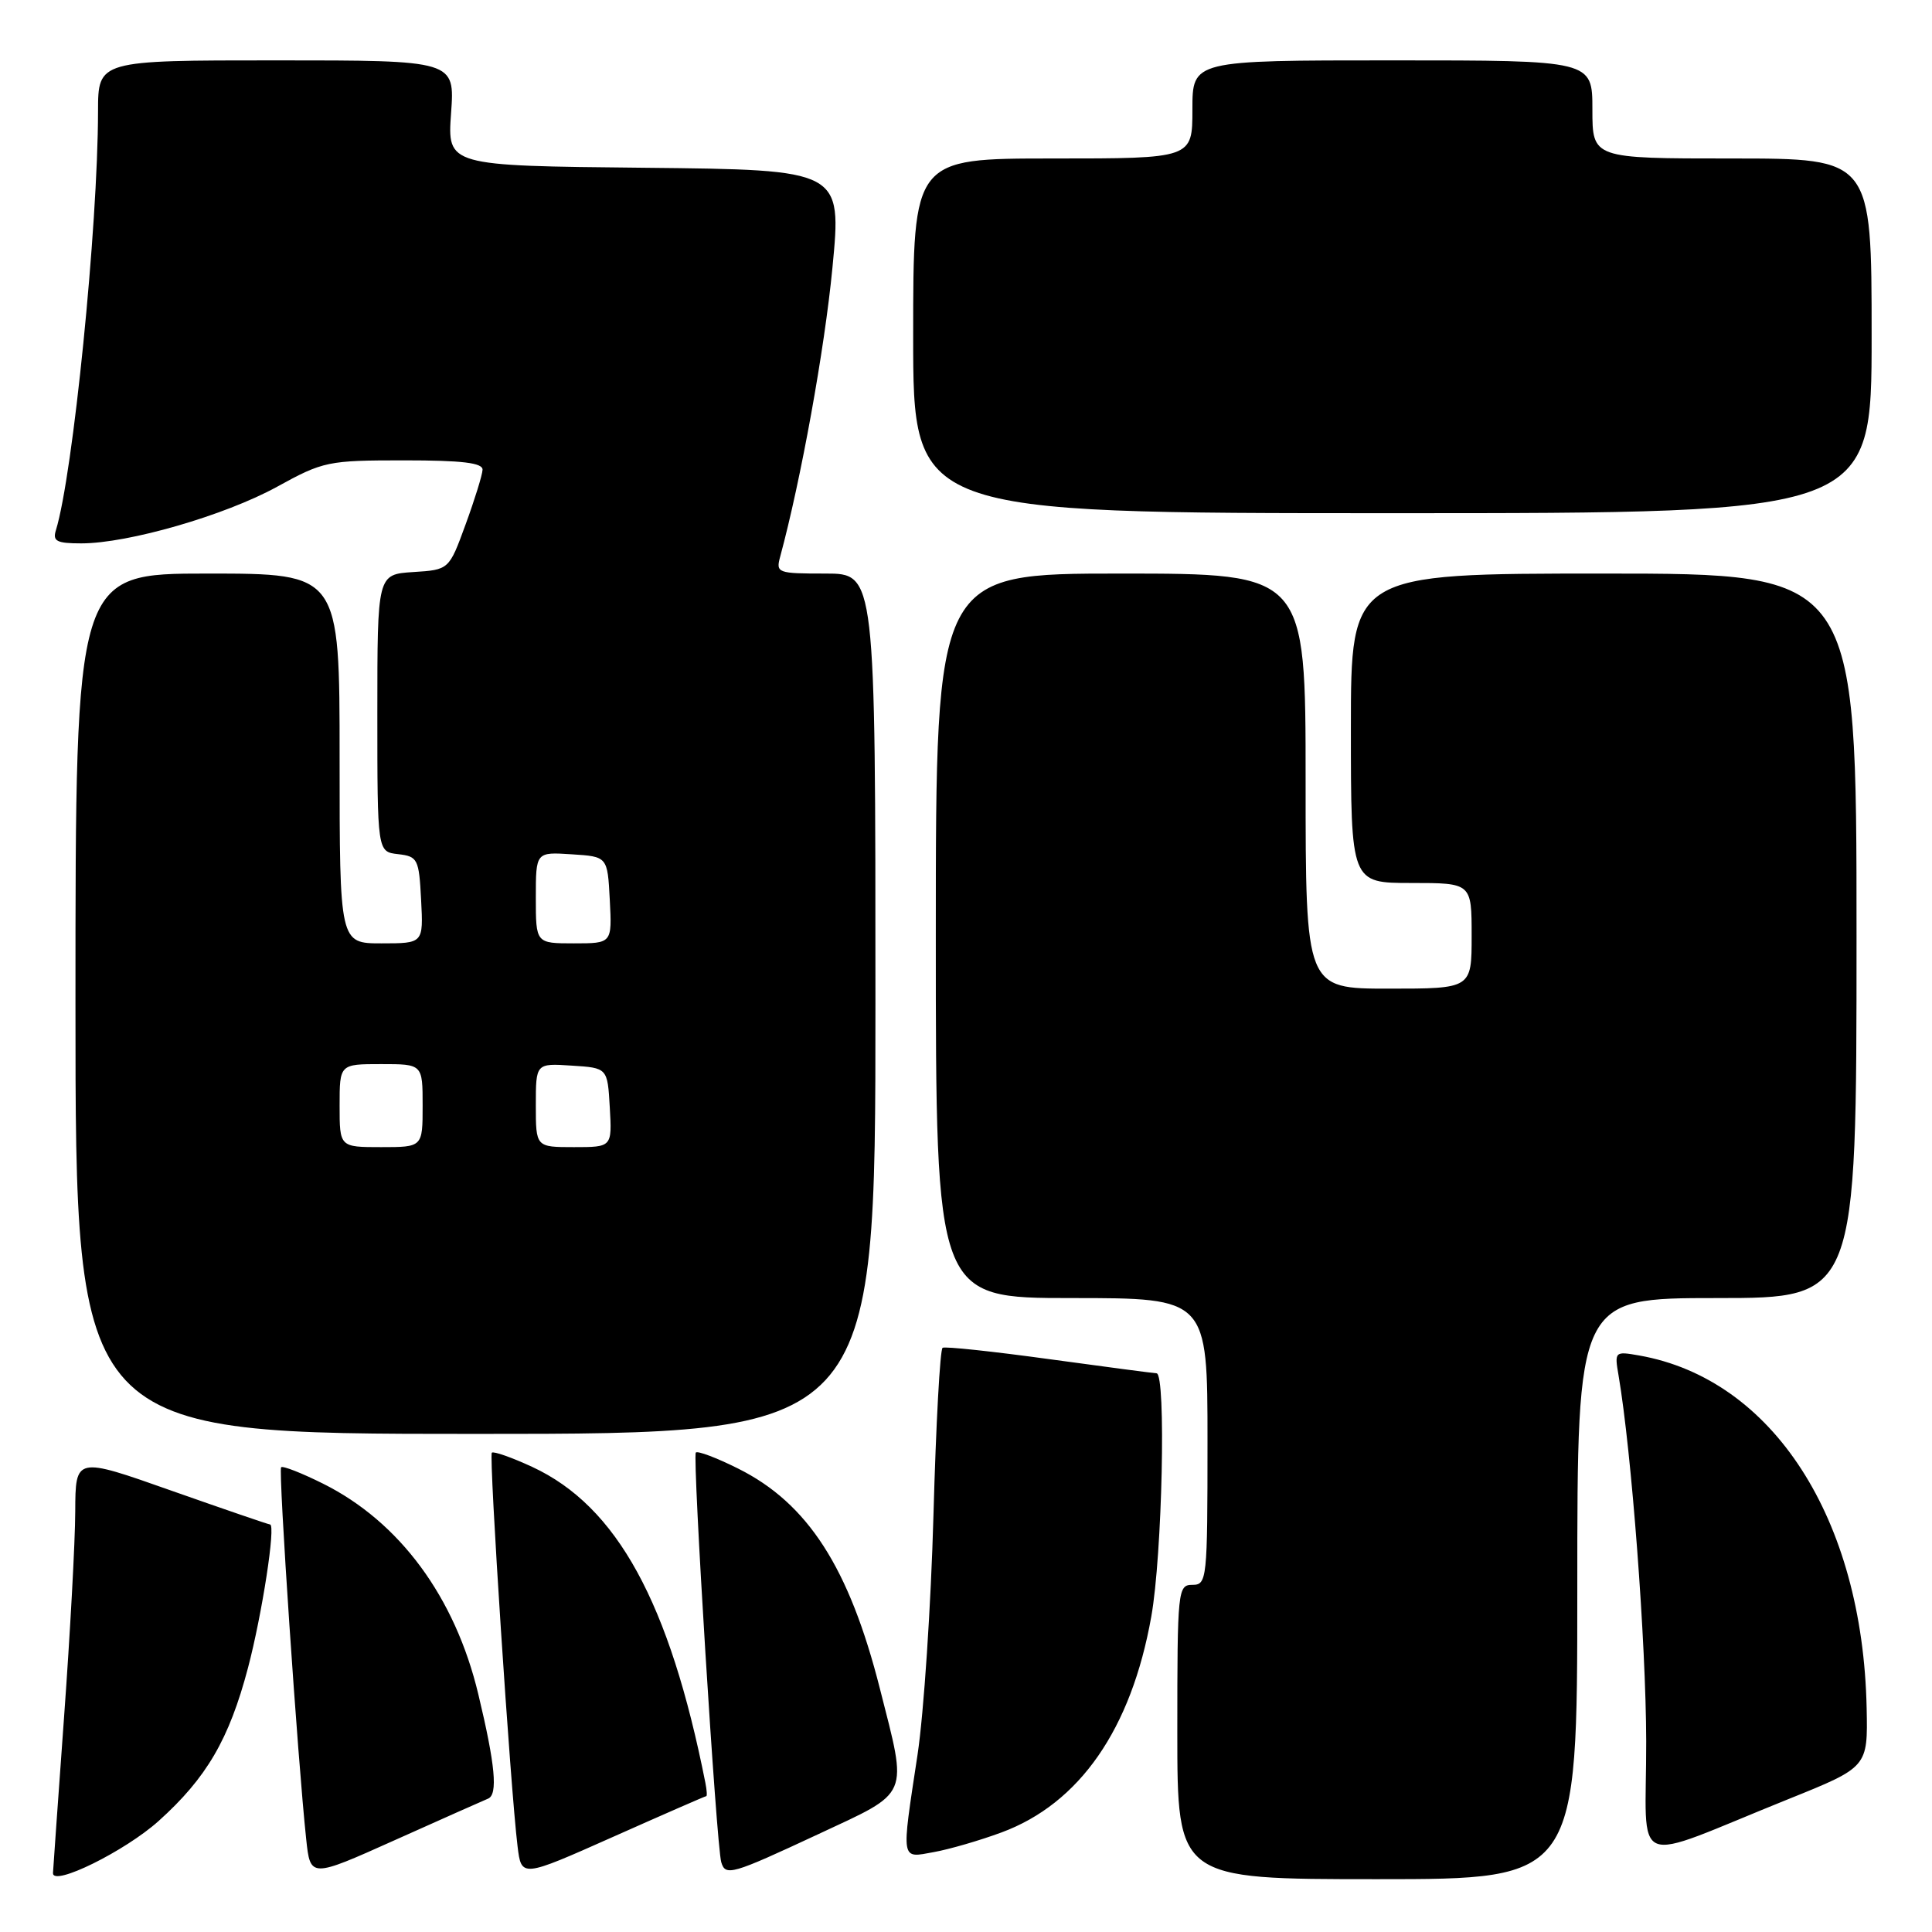 <?xml version="1.0" encoding="UTF-8" standalone="no"?>
<!DOCTYPE svg PUBLIC "-//W3C//DTD SVG 1.1//EN" "http://www.w3.org/Graphics/SVG/1.1/DTD/svg11.dtd" >
<svg xmlns="http://www.w3.org/2000/svg" xmlns:xlink="http://www.w3.org/1999/xlink" version="1.1" viewBox="0 0 256 256">
 <g >
 <path fill="currentColor"
d=" M 21.02 241.29 C 27.38 235.57 30.36 230.46 32.86 221.00 C 34.73 213.91 36.57 202.00 35.78 202.00 C 35.59 202.00 29.70 199.98 22.71 197.52 C 10.00 193.03 10.00 193.03 9.97 200.27 C 9.96 204.25 9.29 216.50 8.49 227.50 C 7.70 238.50 7.03 247.81 7.02 248.19 C 6.96 250.03 16.57 245.29 21.02 241.29 Z  M 64.67 238.33 C 65.99 237.79 65.63 233.88 63.38 224.50 C 60.30 211.61 52.95 201.65 42.80 196.59 C 39.97 195.18 37.47 194.20 37.25 194.42 C 36.86 194.80 39.46 233.34 40.57 243.67 C 41.12 248.85 41.12 248.85 52.31 243.83 C 58.47 241.07 64.03 238.59 64.67 238.33 Z  M 93.58 238.00 C 93.71 238.00 93.66 237.21 93.47 236.25 C 88.72 212.31 81.75 199.59 70.54 194.38 C 67.82 193.12 65.40 192.27 65.17 192.49 C 64.76 192.91 67.64 237.02 68.58 244.65 C 69.09 248.80 69.09 248.80 81.22 243.40 C 87.89 240.43 93.45 238.00 93.58 238.00 Z  M 209.00 210.50 C 209.00 172.00 209.00 172.00 227.50 172.00 C 246.00 172.00 246.00 172.00 246.00 124.00 C 246.00 76.00 246.00 76.00 212.50 76.00 C 179.00 76.00 179.00 76.00 179.00 96.50 C 179.00 117.00 179.00 117.00 187.00 117.00 C 195.00 117.00 195.00 117.00 195.00 124.00 C 195.00 131.00 195.00 131.00 184.00 131.00 C 173.00 131.00 173.00 131.00 173.00 103.50 C 173.00 76.00 173.00 76.00 148.50 76.00 C 124.00 76.00 124.00 76.00 124.00 124.00 C 124.00 172.00 124.00 172.00 142.00 172.00 C 160.00 172.00 160.00 172.00 160.00 191.00 C 160.00 209.33 159.93 210.00 158.00 210.00 C 156.07 210.00 156.00 210.67 156.00 229.50 C 156.00 249.00 156.00 249.00 182.50 249.00 C 209.00 249.00 209.00 249.00 209.00 210.50 Z  M 108.40 243.05 C 120.71 237.30 120.28 238.30 116.60 223.79 C 112.52 207.69 107.04 199.19 97.78 194.58 C 94.96 193.17 92.45 192.22 92.20 192.47 C 91.73 192.94 94.93 244.61 95.57 246.75 C 96.13 248.63 96.93 248.40 108.40 243.05 Z  M 132.67 242.82 C 143.04 239.00 149.90 229.13 152.55 214.21 C 154.01 206.07 154.53 182.02 153.25 181.97 C 152.84 181.95 146.43 181.11 139.00 180.09 C 131.57 179.07 125.23 178.39 124.90 178.59 C 124.56 178.78 124.02 188.74 123.69 200.72 C 123.36 212.70 122.41 227.00 121.58 232.50 C 119.41 246.82 119.31 246.22 123.75 245.41 C 125.81 245.04 129.83 243.87 132.67 242.82 Z  M 237.00 238.38 C 247.50 234.15 247.50 234.15 247.34 226.33 C 246.82 201.20 234.91 182.74 217.21 179.61 C 213.96 179.04 213.92 179.08 214.47 182.27 C 216.20 192.47 218.10 217.56 218.13 230.71 C 218.16 248.05 215.59 247.00 237.00 238.38 Z  M 116.00 133.00 C 116.00 76.00 116.00 76.00 109.38 76.00 C 103.01 76.00 102.79 75.92 103.38 73.75 C 106.12 63.63 109.26 46.30 110.30 35.50 C 111.55 22.50 111.55 22.50 85.41 22.23 C 59.27 21.97 59.27 21.97 59.77 14.98 C 60.27 8.00 60.27 8.00 36.63 8.00 C 13.00 8.00 13.00 8.00 12.99 14.75 C 12.97 30.11 9.67 62.91 7.41 70.25 C 6.95 71.71 7.51 72.00 10.77 72.00 C 16.99 72.00 29.79 68.30 36.71 64.50 C 42.83 61.13 43.46 61.00 53.53 61.00 C 61.27 61.00 63.98 61.33 63.94 62.25 C 63.91 62.94 62.90 66.20 61.69 69.50 C 59.50 75.50 59.50 75.50 54.75 75.80 C 50.00 76.11 50.00 76.11 50.00 94.49 C 50.00 112.87 50.00 112.87 52.75 113.18 C 55.35 113.48 55.52 113.81 55.80 119.25 C 56.10 125.00 56.10 125.00 50.55 125.00 C 45.00 125.00 45.00 125.00 45.00 100.50 C 45.00 76.00 45.00 76.00 27.50 76.00 C 10.00 76.00 10.00 76.00 10.00 133.00 C 10.00 190.00 10.00 190.00 63.00 190.00 C 116.00 190.00 116.00 190.00 116.00 133.00 Z  M 248.00 44.50 C 248.00 21.00 248.00 21.00 229.50 21.00 C 211.00 21.00 211.00 21.00 211.00 14.50 C 211.00 8.00 211.00 8.00 184.50 8.00 C 158.00 8.00 158.00 8.00 158.00 14.50 C 158.00 21.00 158.00 21.00 139.50 21.00 C 121.00 21.00 121.00 21.00 121.00 44.50 C 121.00 68.00 121.00 68.00 184.50 68.00 C 248.00 68.00 248.00 68.00 248.00 44.50 Z  M 45.00 146.50 C 45.00 141.00 45.00 141.00 50.50 141.00 C 56.00 141.00 56.00 141.00 56.00 146.50 C 56.00 152.00 56.00 152.00 50.50 152.00 C 45.00 152.00 45.00 152.00 45.00 146.50 Z  M 71.00 146.45 C 71.00 140.89 71.00 140.89 75.75 141.20 C 80.50 141.50 80.50 141.50 80.80 146.75 C 81.10 152.00 81.10 152.00 76.05 152.00 C 71.00 152.00 71.00 152.00 71.00 146.45 Z  M 71.00 118.95 C 71.00 112.89 71.00 112.89 75.75 113.20 C 80.50 113.50 80.50 113.50 80.80 119.25 C 81.10 125.00 81.10 125.00 76.05 125.00 C 71.00 125.00 71.00 125.00 71.00 118.95 Z "/>
</g>
</svg>